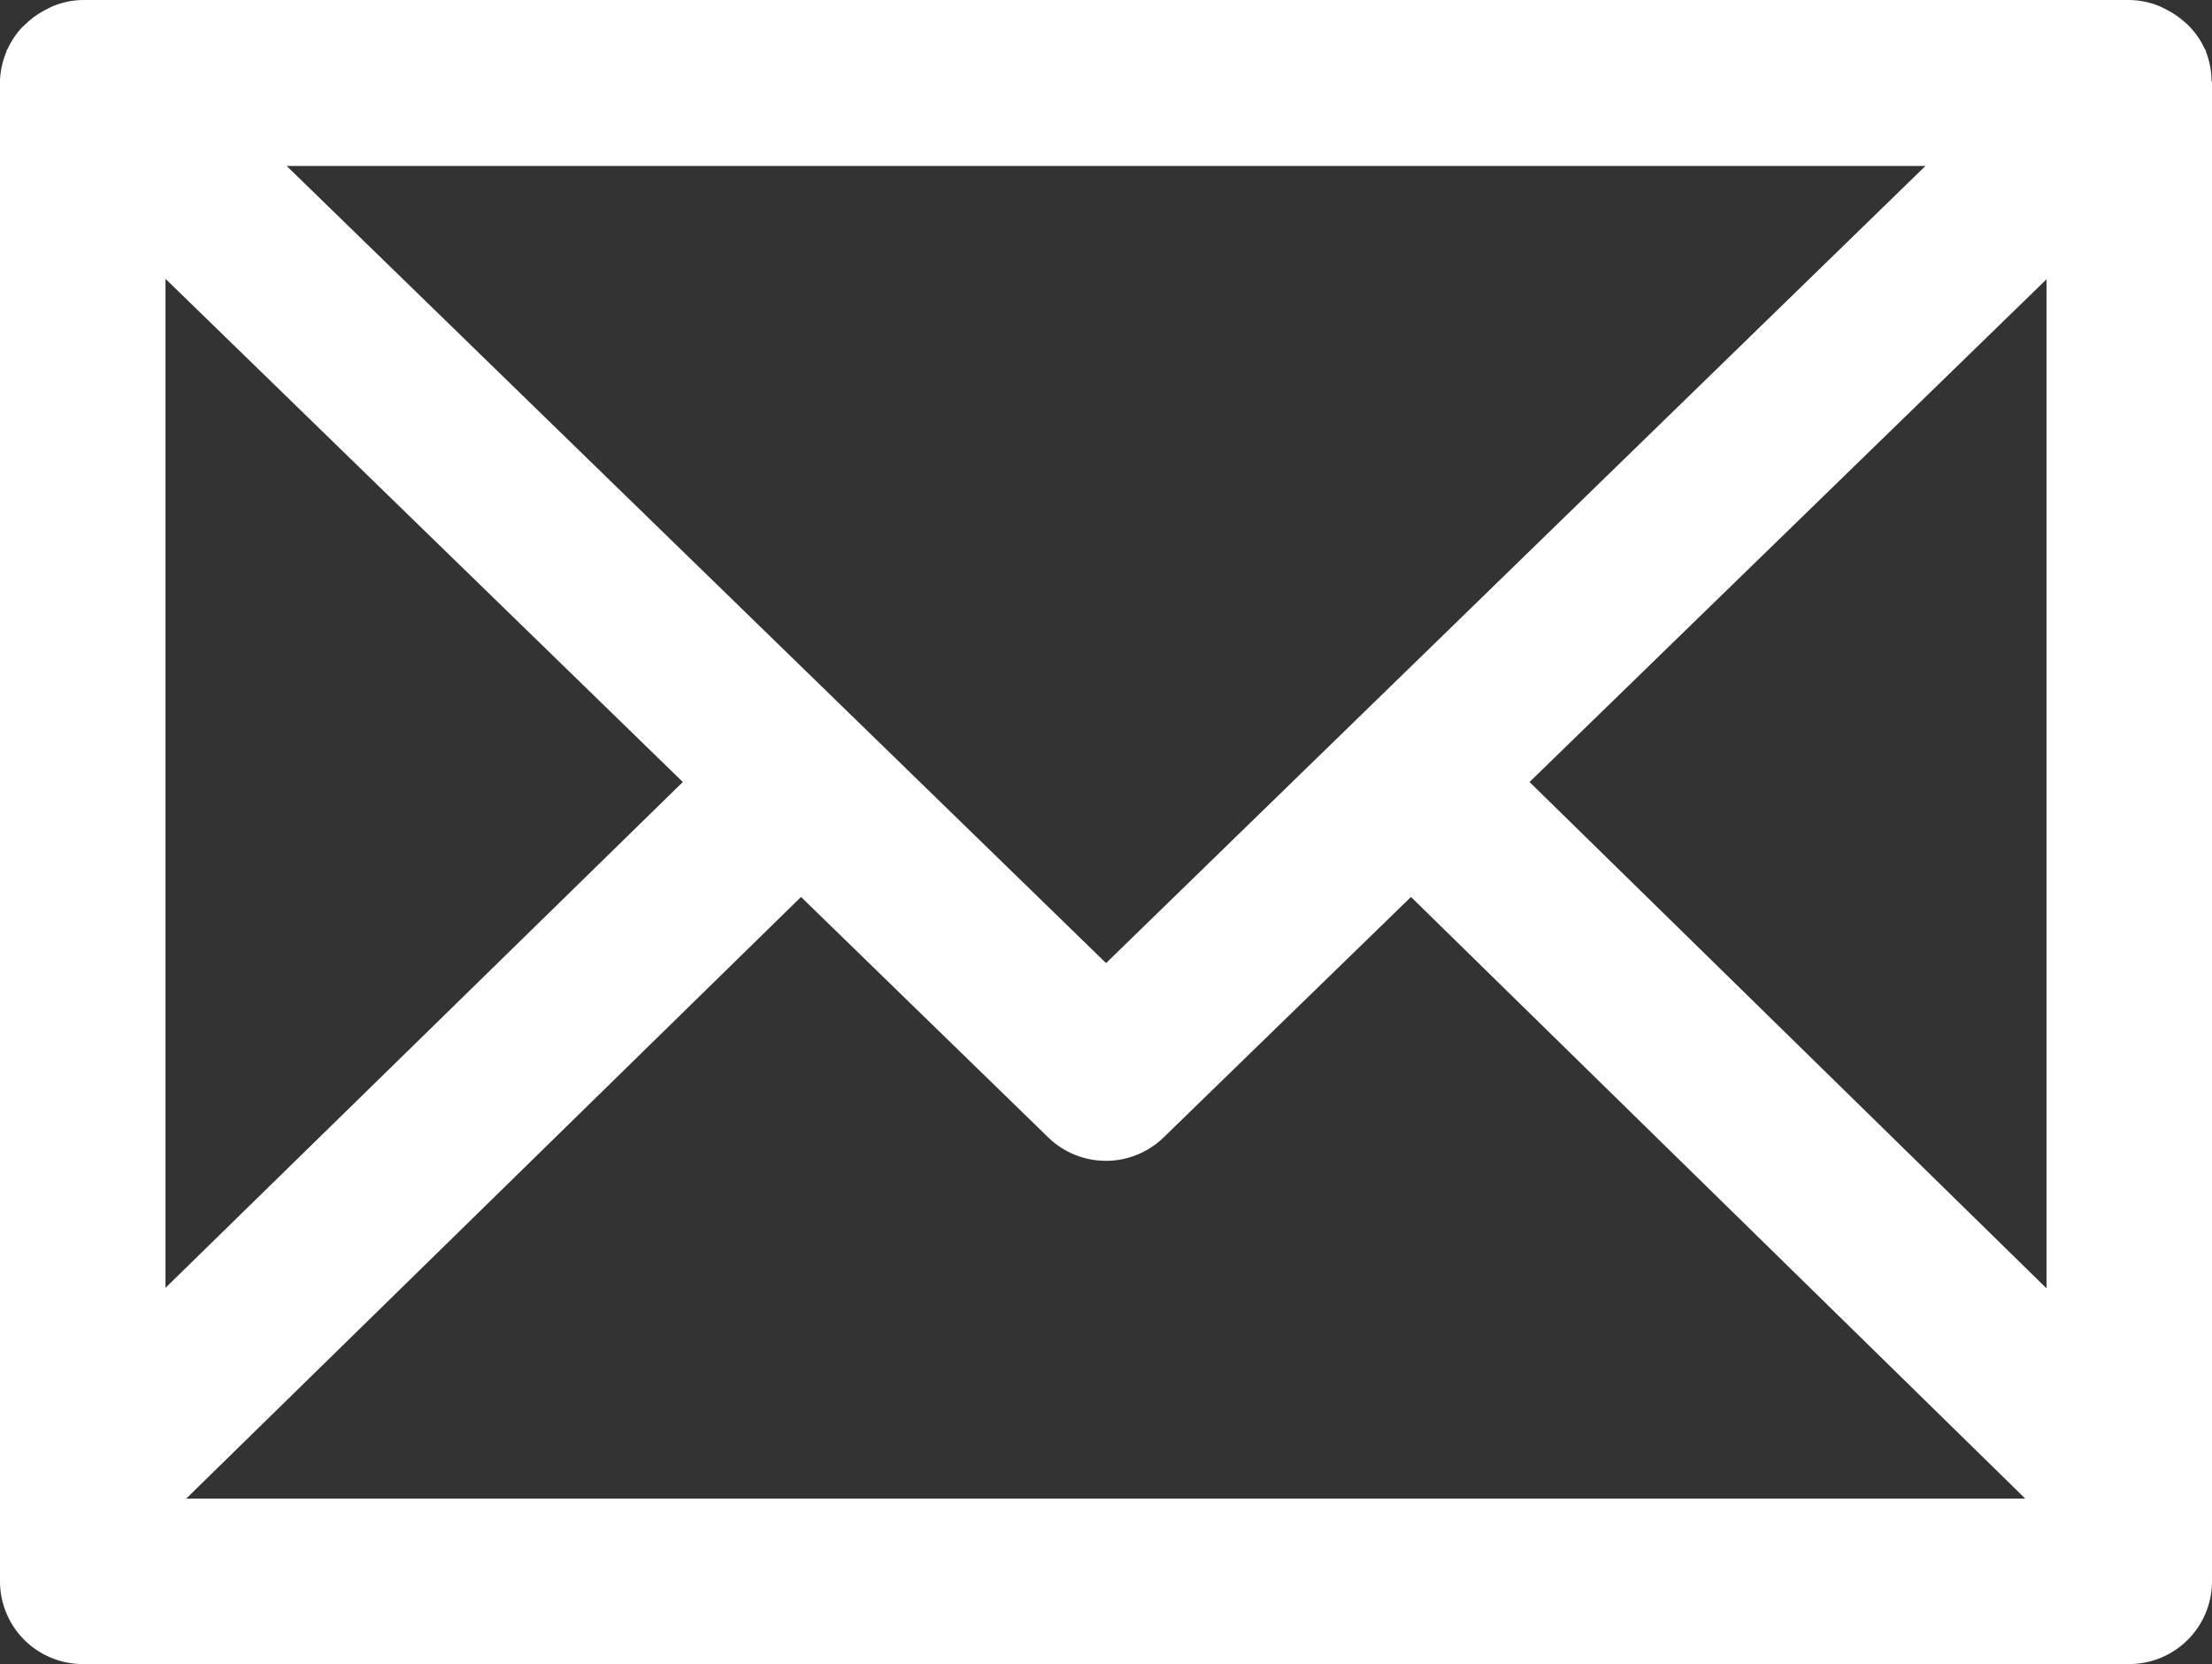 <svg xmlns="http://www.w3.org/2000/svg" width="17.817" height="13.406" viewBox="0 0 17.817 13.406"><rect x="0" y="0" width="17.817" height="13.406" fill="#333333" stroke="none"/><defs><style>.cls-1{fill:#fff;}</style></defs><g id="Layer_2" data-name="Layer 2"><g id="Layer_1-2" data-name="Layer 1"><path class="cls-1" d="M17.813.645a.648.648,0,0,0-.045-.229l0-.005c0-.008-.008-.013-.011-.02a.652.652,0,0,0-.118-.174.556.556,0,0,0-.05-.046.673.673,0,0,0-.14-.094c-.021-.011-.04-.021-.062-.03A.66.66,0,0,0,17.15,0H.667A.66.66,0,0,0,.433.047C.411.056.392.066.371.077a.7.7,0,0,0-.14.094C.214.187.2.2.181.217A.652.652,0,0,0,.063.391C.06.4.055.4.052.411l0,.005A.671.671,0,0,0,0,.645C0,.652,0,.659,0,.667V12.739a.667.667,0,0,0,.667.667H17.15a.667.667,0,0,0,.667-.667V.667C17.817.659,17.813.652,17.813.645ZM6.452,7.226,8.443,9.163a.667.667,0,0,0,.93,0l1.992-1.937,4.948,4.847H1.5ZM1.333,10.375V2.246L5.5,6.3ZM12.32,6.3l4.164-4.05v8.129Zm3.189-4.963-6.6,6.422-6.6-6.422Z"/></g></g></svg>